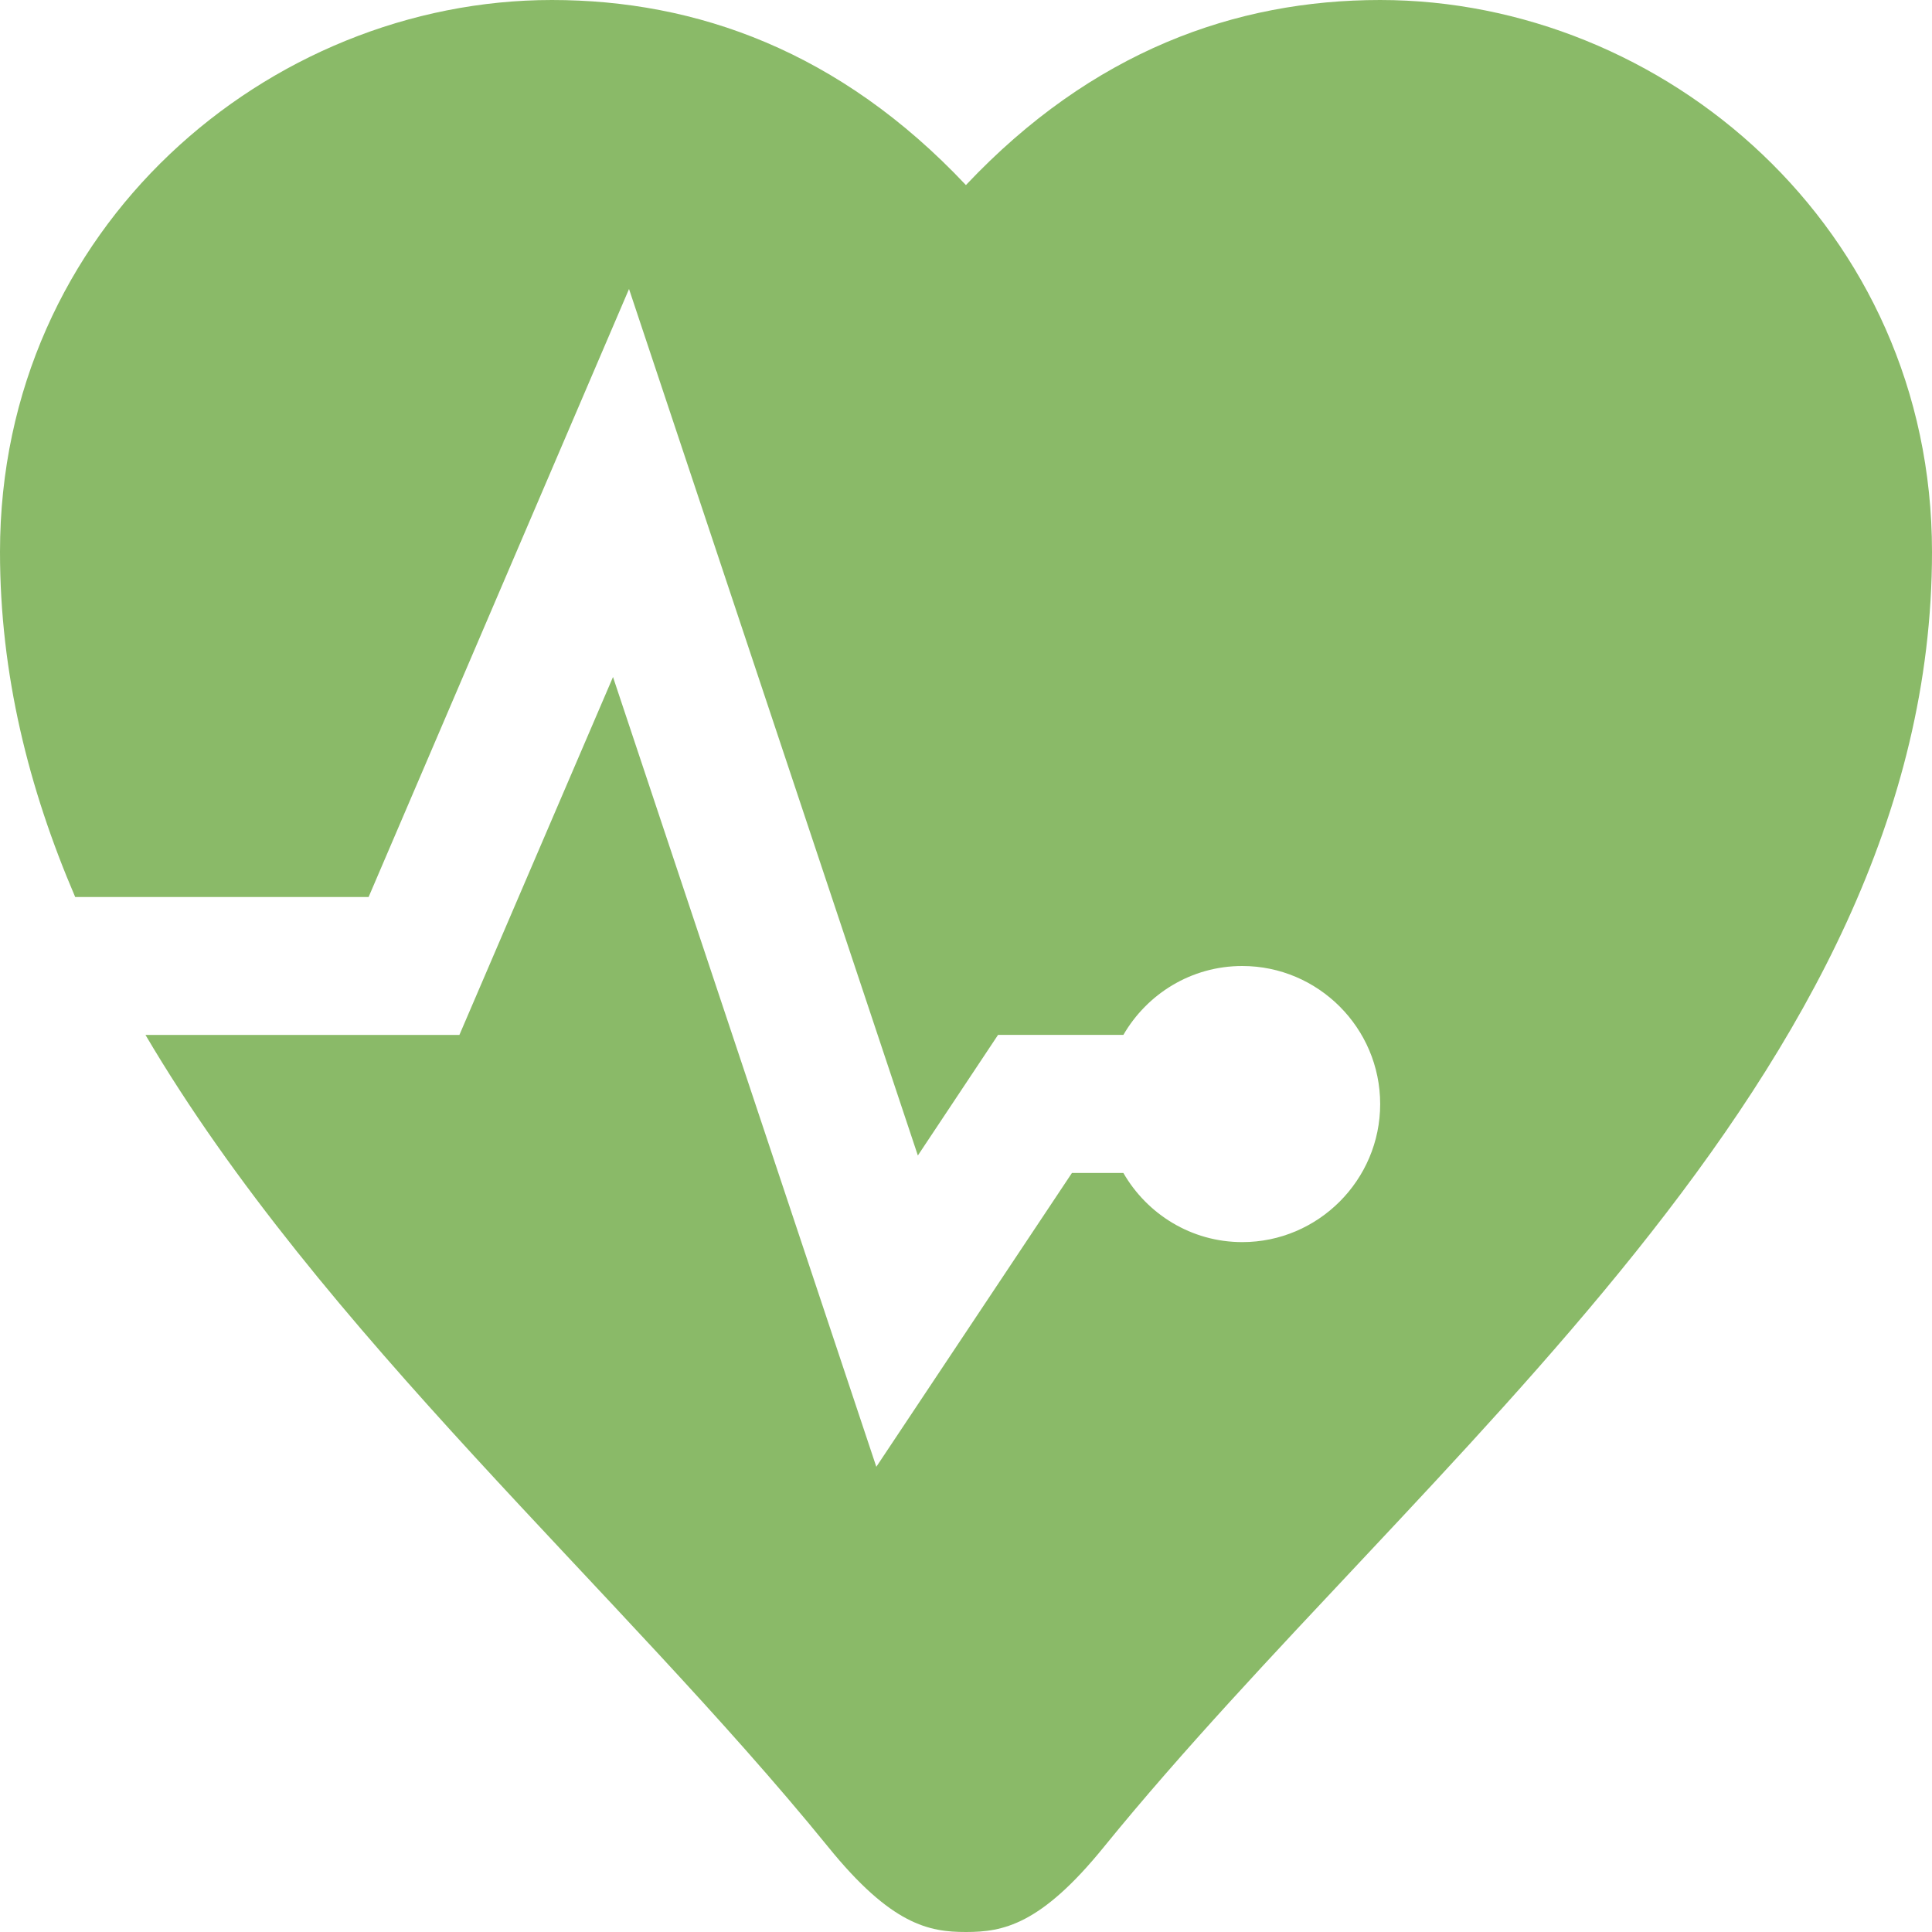 <?xml version="1.0" encoding="utf-8"?>
<!-- Generator: Adobe Illustrator 16.0.0, SVG Export Plug-In . SVG Version: 6.00 Build 0)  -->
<!DOCTYPE svg PUBLIC "-//W3C//DTD SVG 1.1//EN" "http://www.w3.org/Graphics/SVG/1.1/DTD/svg11.dtd">
<svg version="1.1" id="Layer_1" xmlns="http://www.w3.org/2000/svg" xmlns:xlink="http://www.w3.org/1999/xlink" x="0px" y="0px"
	 width="24px" height="24px" viewBox="0 0 24 24" enable-background="new 0 0 24 24" xml:space="preserve">
<path fill="#8ABA68" d="M17.145,0c-1.797,0-3.578,0.637-5.146,2.299C10.434,0.637,8.652,0,6.855,0C3.336,0,0,2.825,0,6.856
	c0,1.518,0.355,2.937,0.934,4.287h3.645L7.814,3.59l3.588,10.764l0.996-1.498h1.557C14.249,12.348,14.797,12,15.432,12
	c0.941,0,1.713,0.768,1.713,1.715c0,0.945-0.771,1.715-1.713,1.715c-0.633,0-1.183-0.348-1.477-0.859h-0.639l-2.43,3.65L7.615,8.41
	l-1.908,4.446h-3.9c2.182,3.705,5.883,6.89,8.479,10.085C11.074,23.915,11.543,24,11.999,24c0.458,0,0.927-0.085,1.716-1.059
	C17.608,18.154,24,13.395,24,6.856C24,2.825,20.663,0,17.145,0z"/>
</svg>
